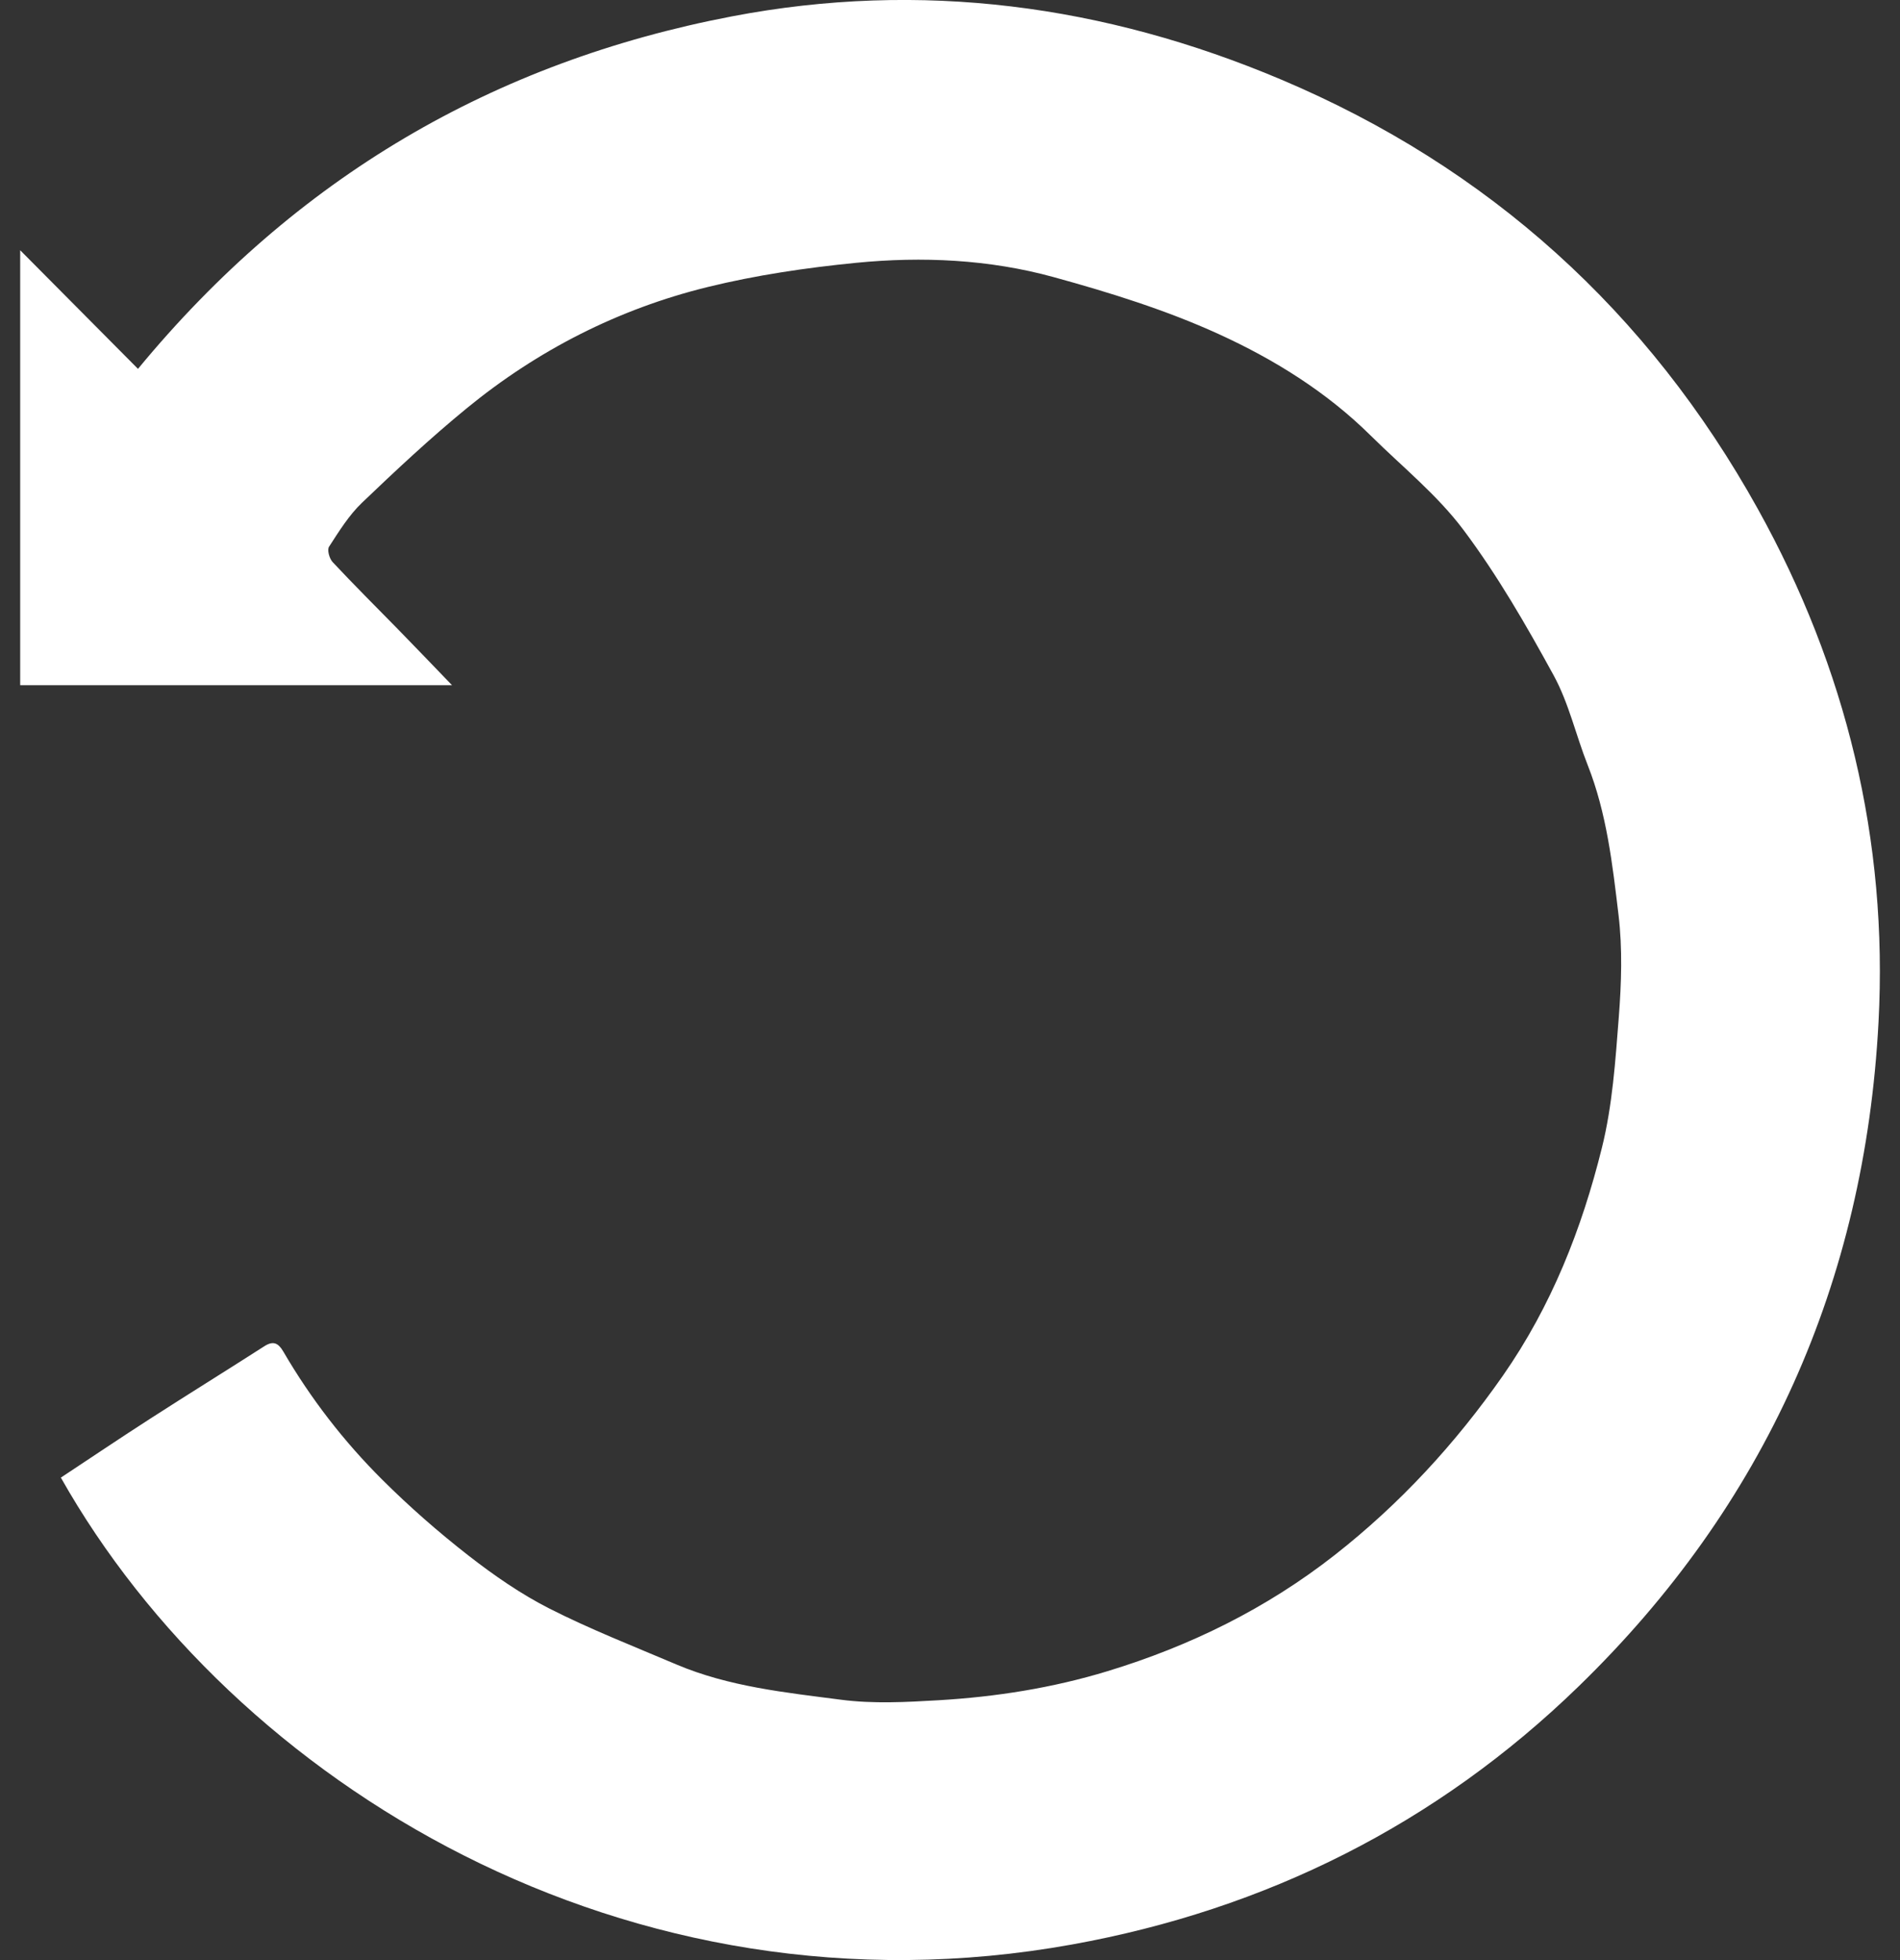 <?xml version="1.0" encoding="utf-8"?>
<!-- Generator: Adobe Illustrator 18.0.0, SVG Export Plug-In . SVG Version: 6.00 Build 0)  -->
<!DOCTYPE svg PUBLIC "-//W3C//DTD SVG 1.1//EN" "http://www.w3.org/Graphics/SVG/1.1/DTD/svg11.dtd">
<svg version="1.1" id="Layer_1" xmlns="http://www.w3.org/2000/svg" xmlns:xlink="http://www.w3.org/1999/xlink" x="0px" y="0px"
	 width="32px" height="33px" viewBox="0 0 32 33" enable-background="new 0 0 32 33" xml:space="preserve">
<rect x="0" y="0" width="32" height="33" fill="#333333" stroke="none"/>
<g>
	<path fill="#FFFFFF" d="M2.324,6.21c2.657-3.22,5.99-5.167,10.001-5.934c3.187-0.61,6.281-0.191,9.249,1.062
		c3.501,1.478,6.189,3.914,8.032,7.231c1.487,2.676,2.195,5.58,2.032,8.644c-0.232,4.368-1.907,8.129-5.054,11.182
		c-2.386,2.316-5.264,3.753-8.527,4.342c-7.501,1.355-14.133-2.727-17.032-7.86c0.503-0.332,1.005-0.671,1.514-0.998
		c0.635-0.409,1.277-0.806,1.913-1.214c0.153-0.098,0.237-0.052,0.321,0.092c0.461,0.791,1.019,1.512,1.666,2.156
		c0.456,0.454,0.944,0.881,1.452,1.277c0.429,0.334,0.884,0.649,1.367,0.894c0.691,0.35,1.417,0.634,2.132,0.938
		c0.887,0.376,1.84,0.473,2.779,0.595c0.538,0.07,1.095,0.04,1.641,0.008c0.965-0.057,1.918-0.207,2.846-0.49
		c1.392-0.424,2.675-1.055,3.824-1.955c1.099-0.862,2.03-1.872,2.831-3.018c0.819-1.173,1.33-2.474,1.669-3.84
		c0.177-0.713,0.227-1.462,0.284-2.198c0.044-0.569,0.063-1.151-0.004-1.715c-0.102-0.855-0.199-1.717-0.521-2.531
		c-0.198-0.501-0.317-1.041-0.573-1.509c-0.46-0.841-0.944-1.681-1.517-2.446c-0.442-0.59-1.035-1.067-1.564-1.59
		c-0.744-0.736-1.63-1.285-2.565-1.711c-0.887-0.404-1.833-0.698-2.776-0.957c-1.084-0.298-2.21-0.35-3.327-0.24
		c-0.84,0.083-1.683,0.207-2.501,0.408c-1.501,0.369-2.861,1.062-4.058,2.043c-0.611,0.5-1.189,1.041-1.76,1.587
		c-0.22,0.21-0.387,0.48-0.554,0.738C5.505,9.254,5.547,9.405,5.603,9.464c0.357,0.382,0.729,0.751,1.095,1.125
		c0.296,0.303,0.589,0.609,0.915,0.947c-2.439,0-4.842,0-7.273,0c0-2.429,0-4.849,0-7.323C1.007,4.885,1.653,5.535,2.324,6.21z"/>
</g>
</svg>

